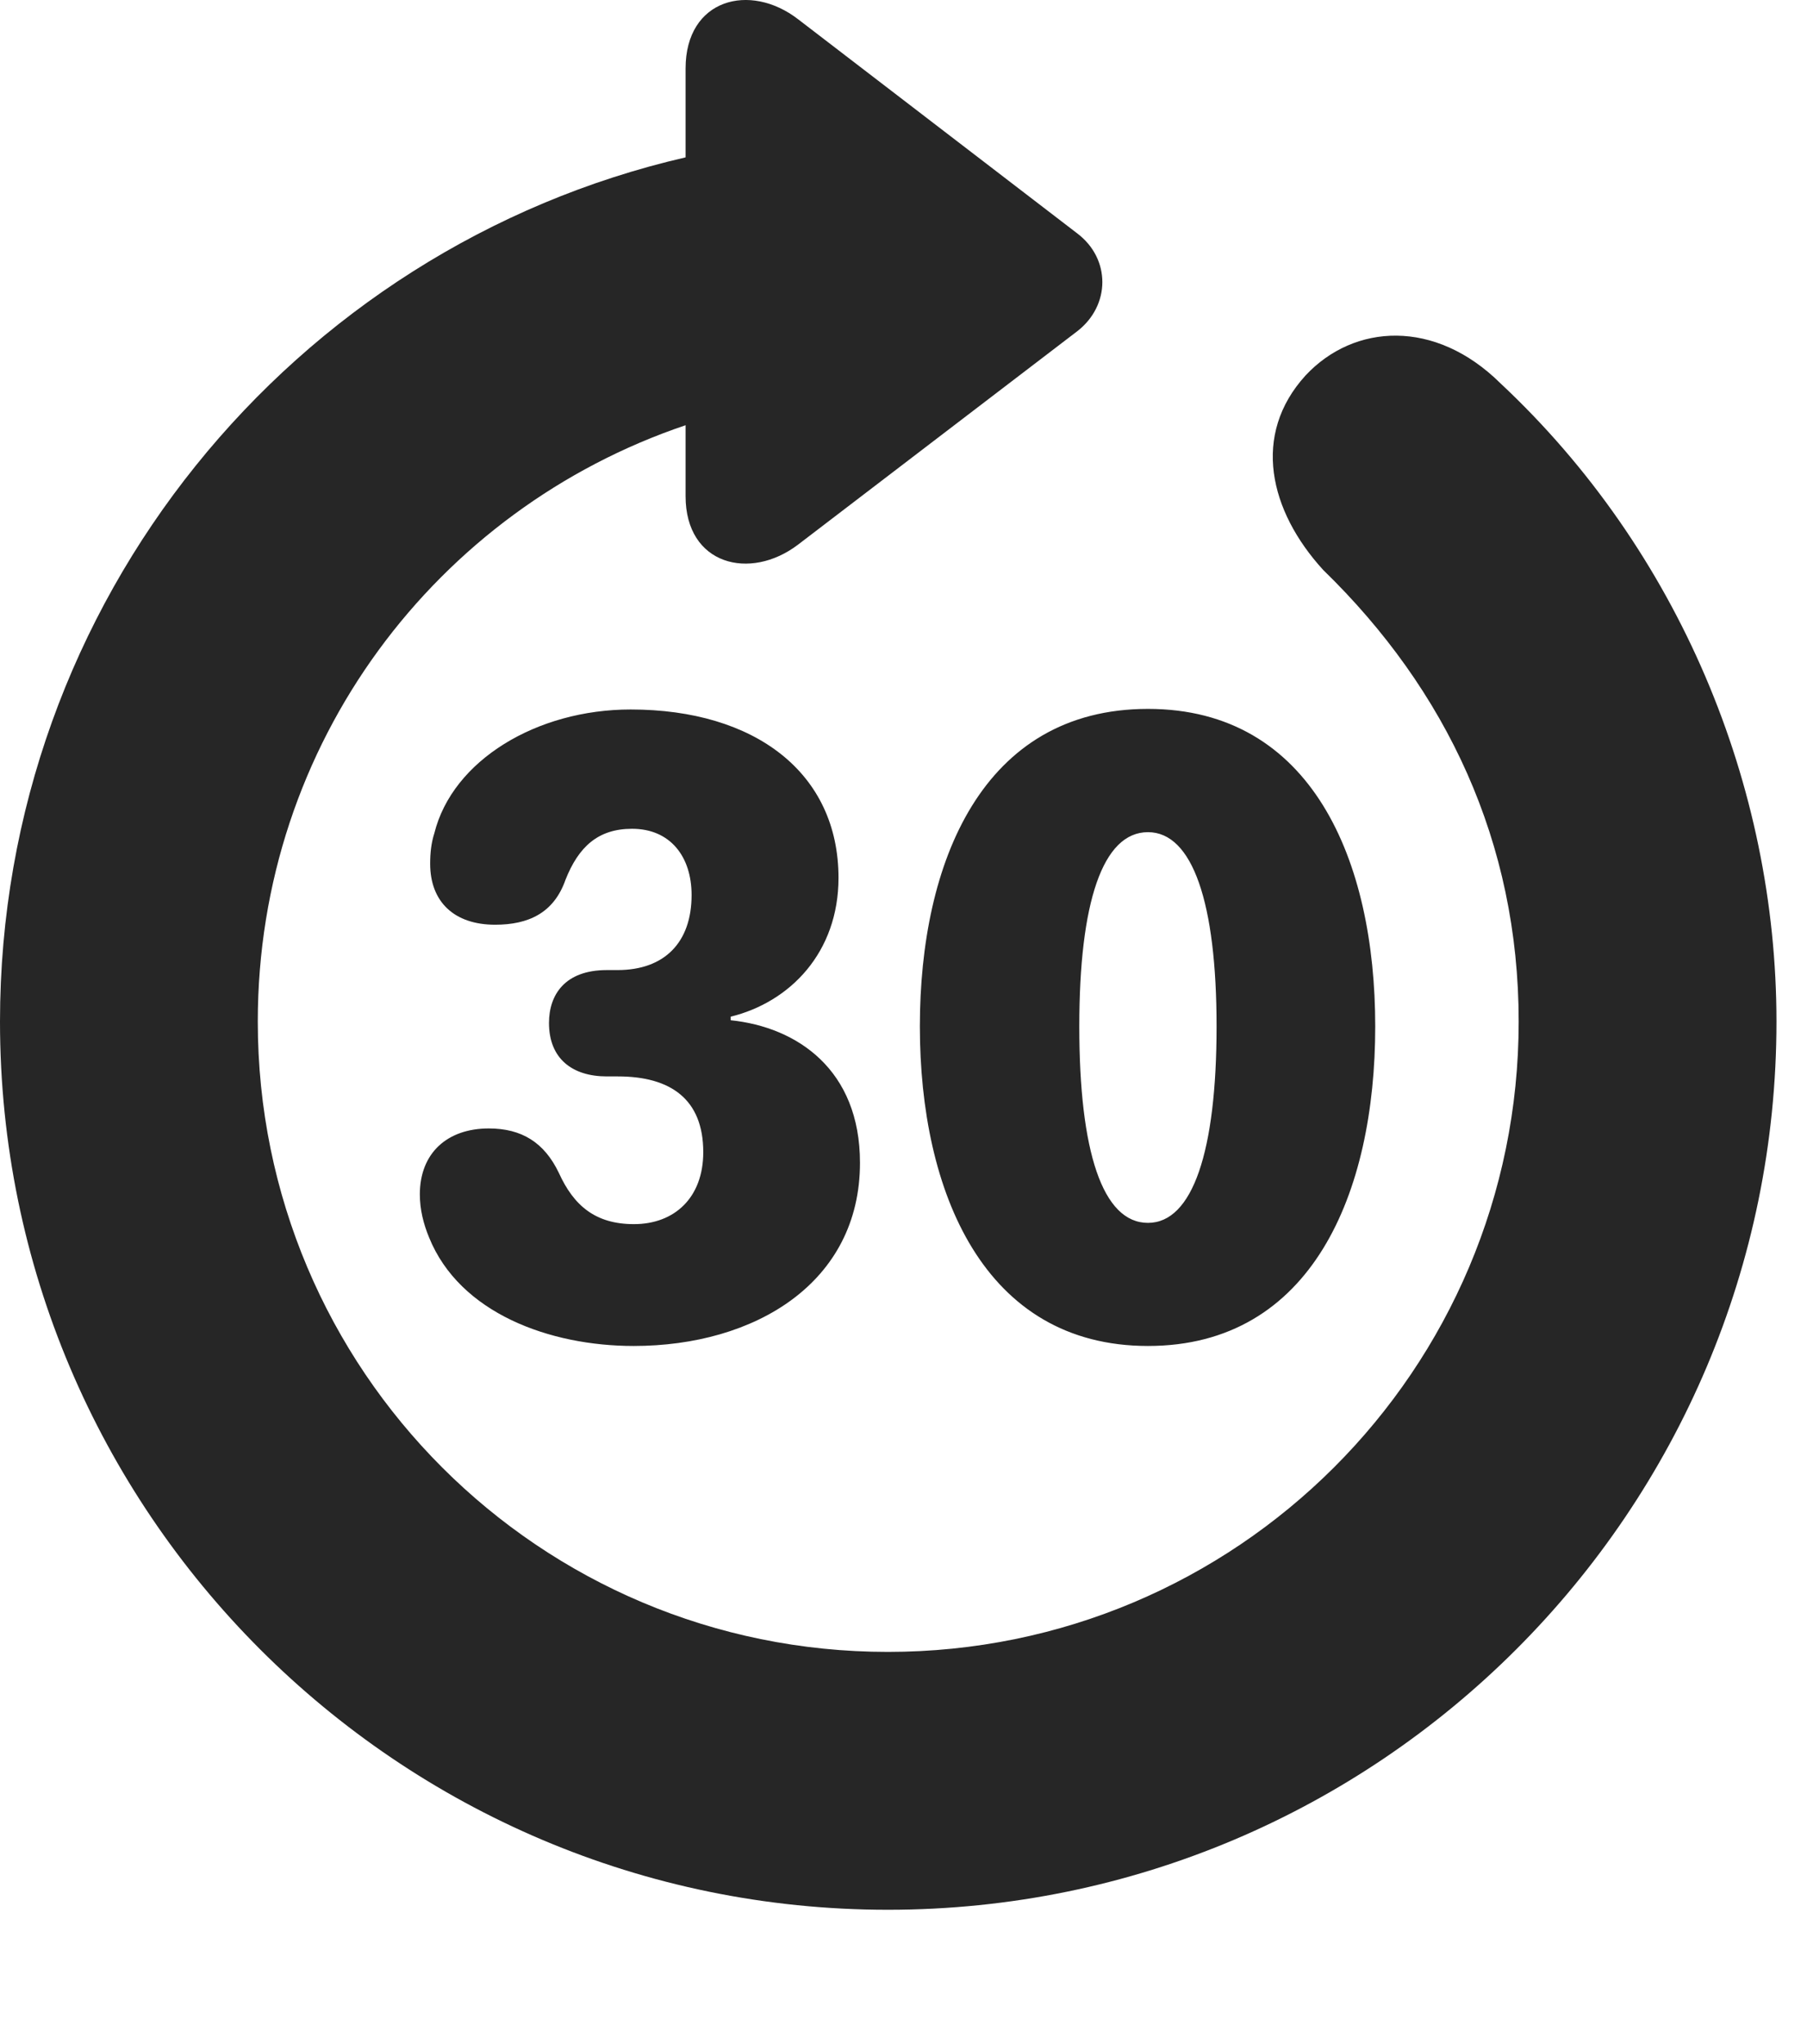 <?xml version="1.0" encoding="UTF-8"?>
<!--Generator: Apple Native CoreSVG 326-->
<!DOCTYPE svg PUBLIC "-//W3C//DTD SVG 1.1//EN" "http://www.w3.org/Graphics/SVG/1.1/DTD/svg11.dtd">
<svg version="1.1" xmlns="http://www.w3.org/2000/svg" xmlns:xlink="http://www.w3.org/1999/xlink"
       viewBox="0 0 21.365 24.16">
       <g>
              <rect height="24.16" opacity="0" width="21.365" x="0" y="0" />
              <path d="M10.498 22.573C16.302 22.573 21.004 17.864 21.004 12.075C21.004 9.285 19.85 6.504 17.741 4.531C16.968 3.766 16.009 3.824 15.436 4.438C14.797 5.139 15.006 6.038 15.645 6.737C17.103 8.154 17.956 9.956 17.956 12.075C17.956 16.195 14.618 19.525 10.498 19.525C6.378 19.525 3.048 16.195 3.048 12.075C3.048 8.782 5.165 6.018 8.106 5.026L8.106 5.865C8.106 6.678 8.868 6.869 9.435 6.438L12.737 3.915C13.131 3.61 13.134 3.059 12.737 2.759L9.437 0.228C8.868-0.212 8.106-0.014 8.106 0.809L8.106 1.86C3.469 2.928 0 7.105 0 12.075C0 17.864 4.702 22.573 10.498 22.573Z"
                     fill="currentColor" fill-opacity="0.85" />
              <path d="M7.492 15.909C8.928 15.909 10.168 15.161 10.168 13.744C10.168 12.643 9.425 12.14 8.639 12.059L8.639 12.017C9.344 11.844 9.914 11.255 9.914 10.376C9.914 9.136 8.928 8.386 7.456 8.386C6.347 8.386 5.35 8.986 5.135 9.85C5.098 9.965 5.086 10.085 5.086 10.209C5.086 10.661 5.372 10.93 5.854 10.93C6.246 10.93 6.548 10.793 6.686 10.399C6.841 10.007 7.073 9.796 7.473 9.796C7.926 9.796 8.177 10.126 8.177 10.579C8.177 11.143 7.853 11.466 7.302 11.466L7.175 11.466C6.679 11.466 6.491 11.758 6.491 12.091C6.491 12.51 6.763 12.723 7.175 12.723L7.306 12.723C7.926 12.723 8.315 12.99 8.315 13.618C8.315 14.155 7.976 14.469 7.495 14.469C7.042 14.469 6.784 14.252 6.608 13.864C6.436 13.504 6.169 13.338 5.779 13.338C5.288 13.338 4.964 13.629 4.964 14.117C4.964 14.294 5.006 14.464 5.073 14.626C5.436 15.523 6.502 15.909 7.492 15.909ZM13.573 15.909C15.51 15.909 16.26 14.102 16.26 12.132C16.26 10.17 15.51 8.379 13.573 8.379C11.617 8.379 10.876 10.188 10.876 12.132C10.876 14.09 11.634 15.909 13.573 15.909ZM13.573 14.454C13.036 14.454 12.761 13.611 12.761 12.132C12.761 10.669 13.036 9.836 13.573 9.836C14.1 9.836 14.384 10.669 14.384 12.132C14.384 13.611 14.1 14.454 13.573 14.454Z"
                     fill="currentColor" fill-opacity="0.85" />
       </g>
</svg>